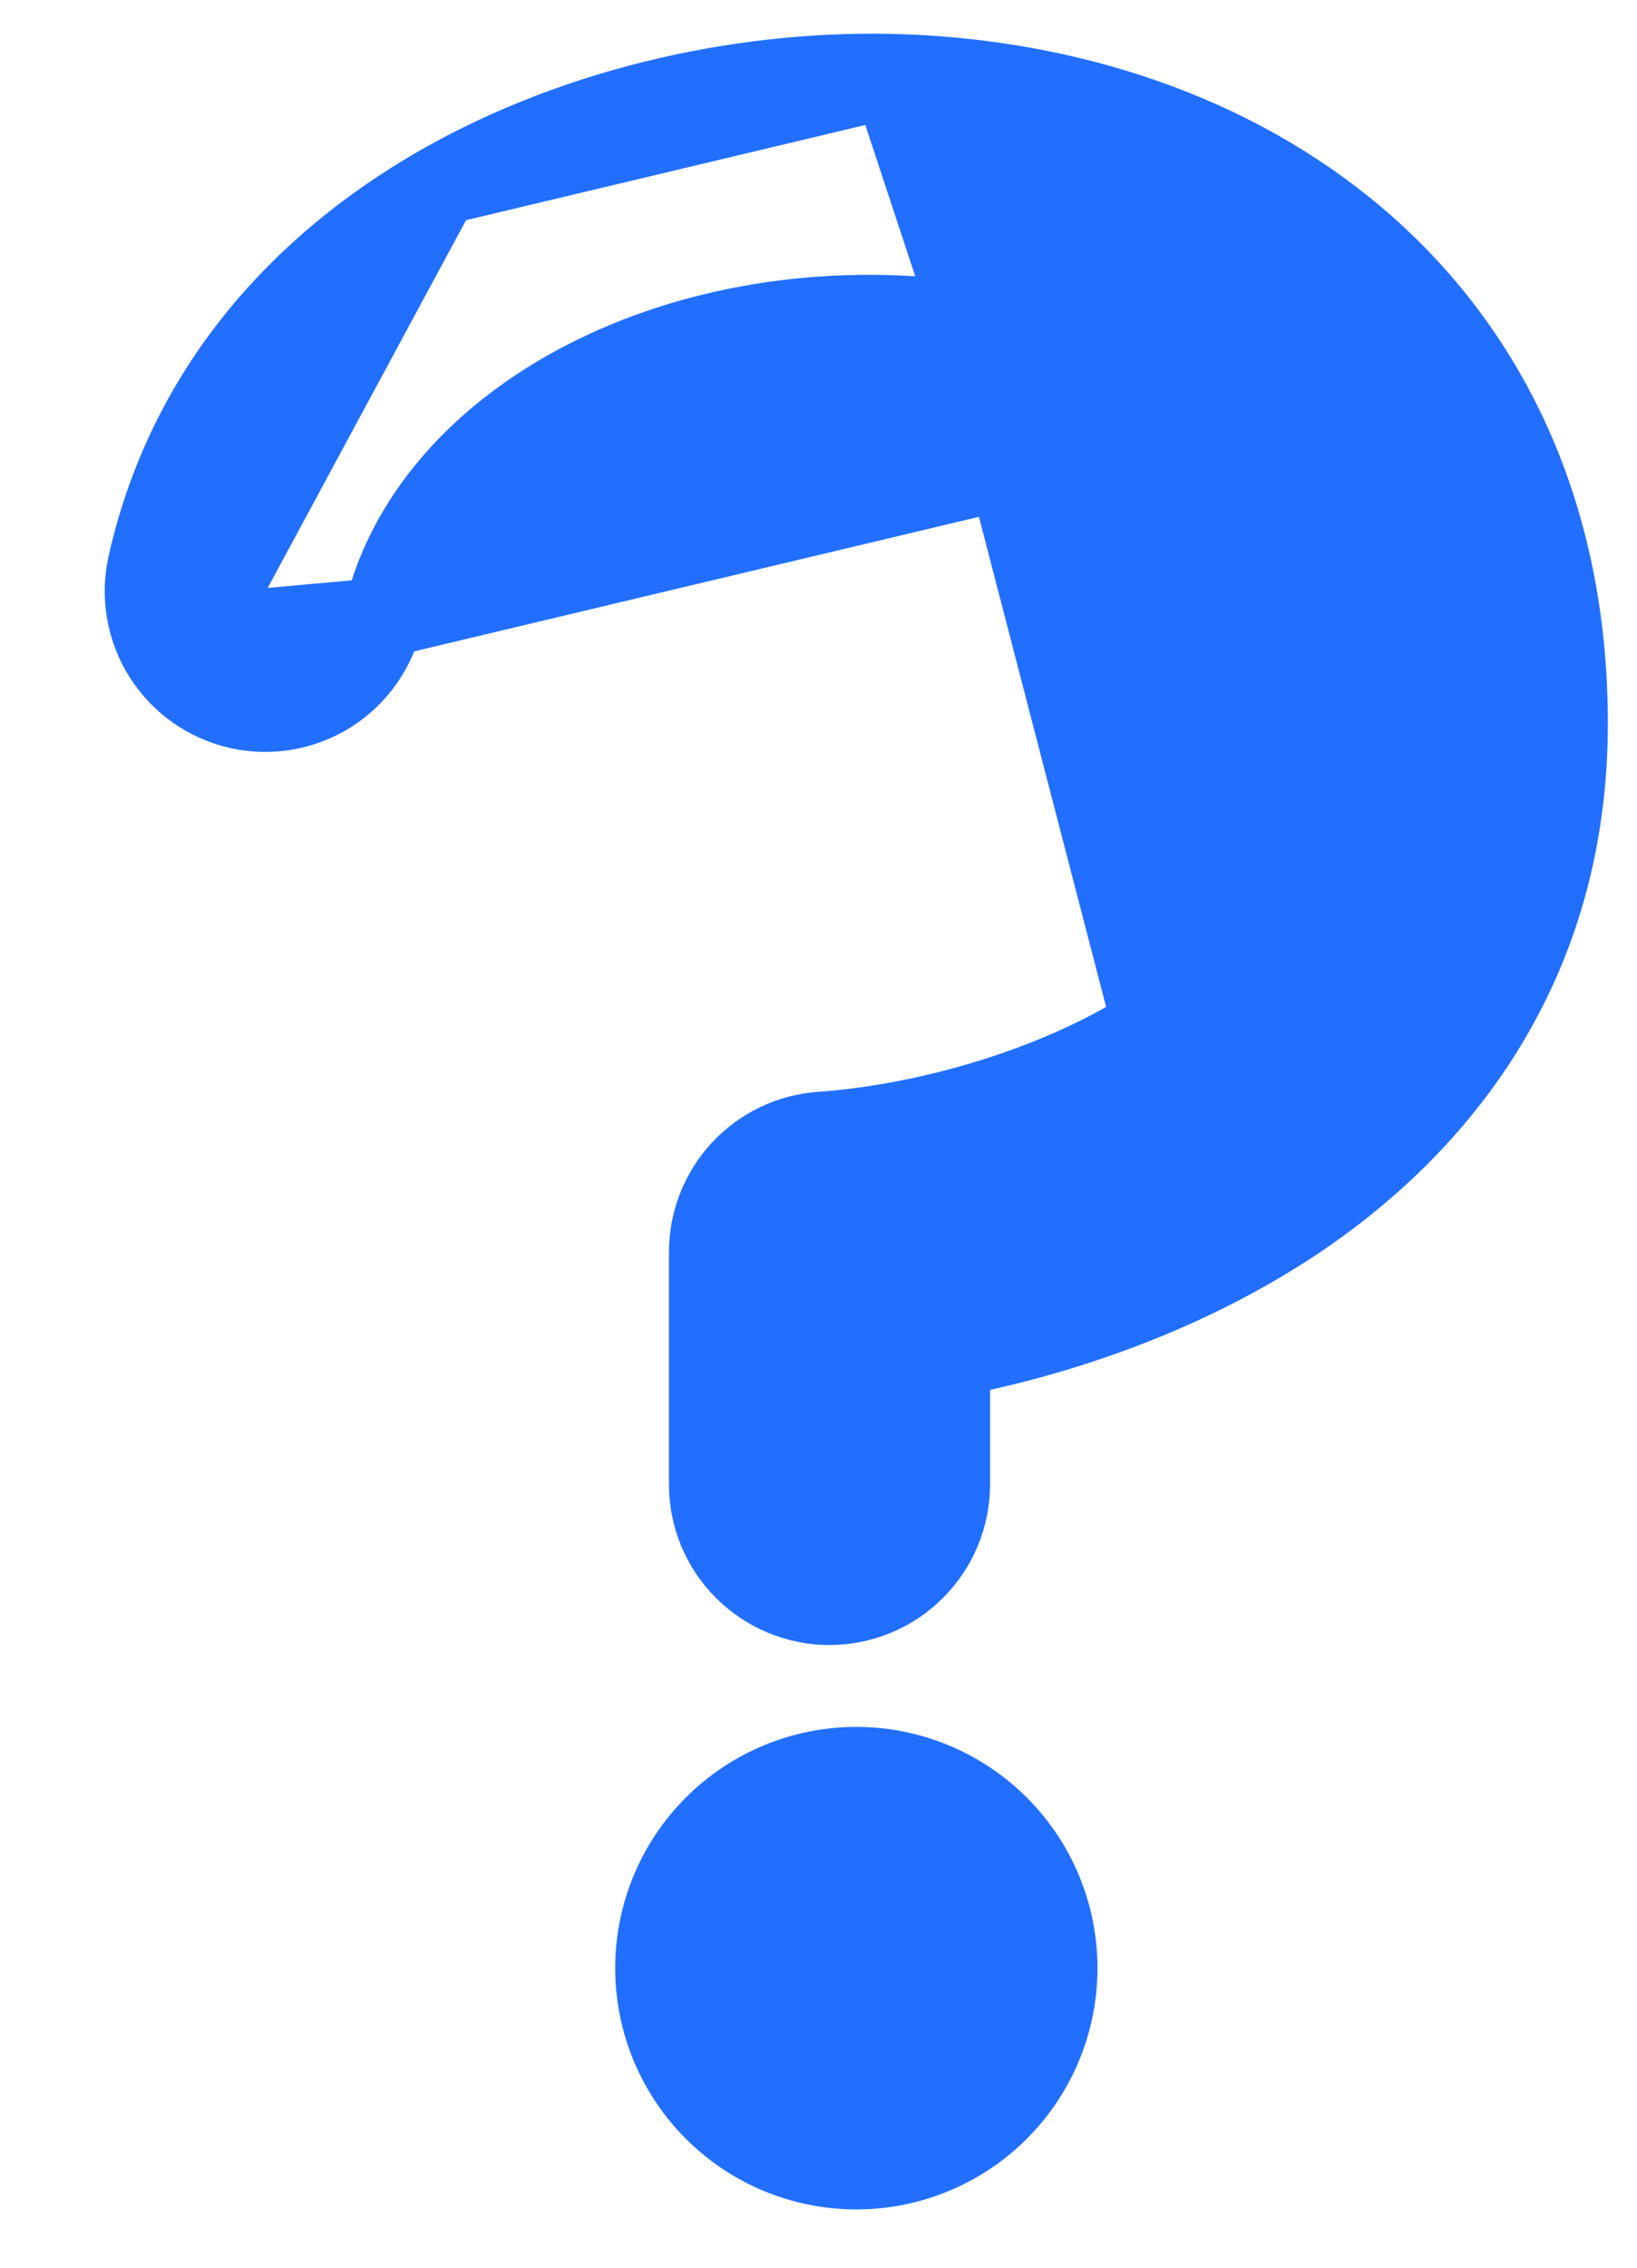 <svg width="13" height="18" viewBox="0 0 13 18" fill="none" xmlns="http://www.w3.org/2000/svg">
<path d="M10.011 9.49C11.165 8.753 12.134 7.551 12.134 5.742C12.134 4.165 11.531 2.957 10.575 2.141C9.635 1.34 8.401 0.955 7.178 0.907L10.011 9.49ZM10.011 9.49C9.229 9.989 8.346 10.288 7.568 10.446L10.011 9.49ZM9.538 3.356L9.538 3.356C8.93 2.838 8.067 2.54 7.115 2.503L7.115 2.503C5.111 2.425 3.366 3.453 3.041 4.903L9.538 3.356ZM9.538 3.356C10.121 3.854 10.536 4.611 10.536 5.742C10.536 6.876 9.967 7.623 9.151 8.143L9.538 3.356ZM1.566 5.036L1.298 5.206C1.162 4.992 1.117 4.732 1.172 4.484L1.172 4.484C1.48 3.112 2.367 2.115 3.489 1.472L1.566 5.036ZM1.566 5.036L1.298 5.206C1.434 5.421 1.65 5.572 1.898 5.628C2.146 5.683 2.405 5.638 2.62 5.502C2.834 5.366 2.986 5.15 3.041 4.903L1.566 5.036ZM10.781 1.9C9.775 1.042 8.468 0.64 7.19 0.59L9.151 8.143C8.302 8.685 7.241 8.933 6.52 8.983L6.52 8.983C6.278 9 6.052 9.108 5.887 9.285C5.722 9.462 5.63 9.696 5.63 9.938V9.938V11.782C5.63 12.036 5.73 12.28 5.91 12.459C6.09 12.639 6.333 12.74 6.587 12.74C6.841 12.74 7.085 12.639 7.264 12.459C7.444 12.28 7.545 12.036 7.545 11.782V10.864V10.864C7.545 10.839 7.553 10.815 7.569 10.795C7.585 10.776 7.607 10.762 7.632 10.757C8.438 10.594 9.359 10.282 10.181 9.758L10.182 9.758C11.403 8.978 12.451 7.685 12.451 5.742C12.451 4.077 11.811 2.779 10.781 1.9L10.781 1.9ZM7.19 0.59C5.966 0.542 4.613 0.829 3.489 1.472L7.19 0.59ZM5.671 14.493C5.371 14.792 5.203 15.199 5.203 15.622C5.203 16.046 5.371 16.452 5.671 16.752C5.97 17.052 6.377 17.22 6.8 17.22C7.224 17.22 7.63 17.052 7.93 16.752C8.23 16.452 8.398 16.046 8.398 15.622C8.398 15.199 8.23 14.792 7.93 14.493C7.63 14.193 7.224 14.025 6.8 14.025C6.377 14.025 5.97 14.193 5.671 14.493Z" fill="#226FFF" stroke="#226FFF" stroke-width="0.635" stroke-linecap="round" stroke-linejoin="round"/>
</svg>
